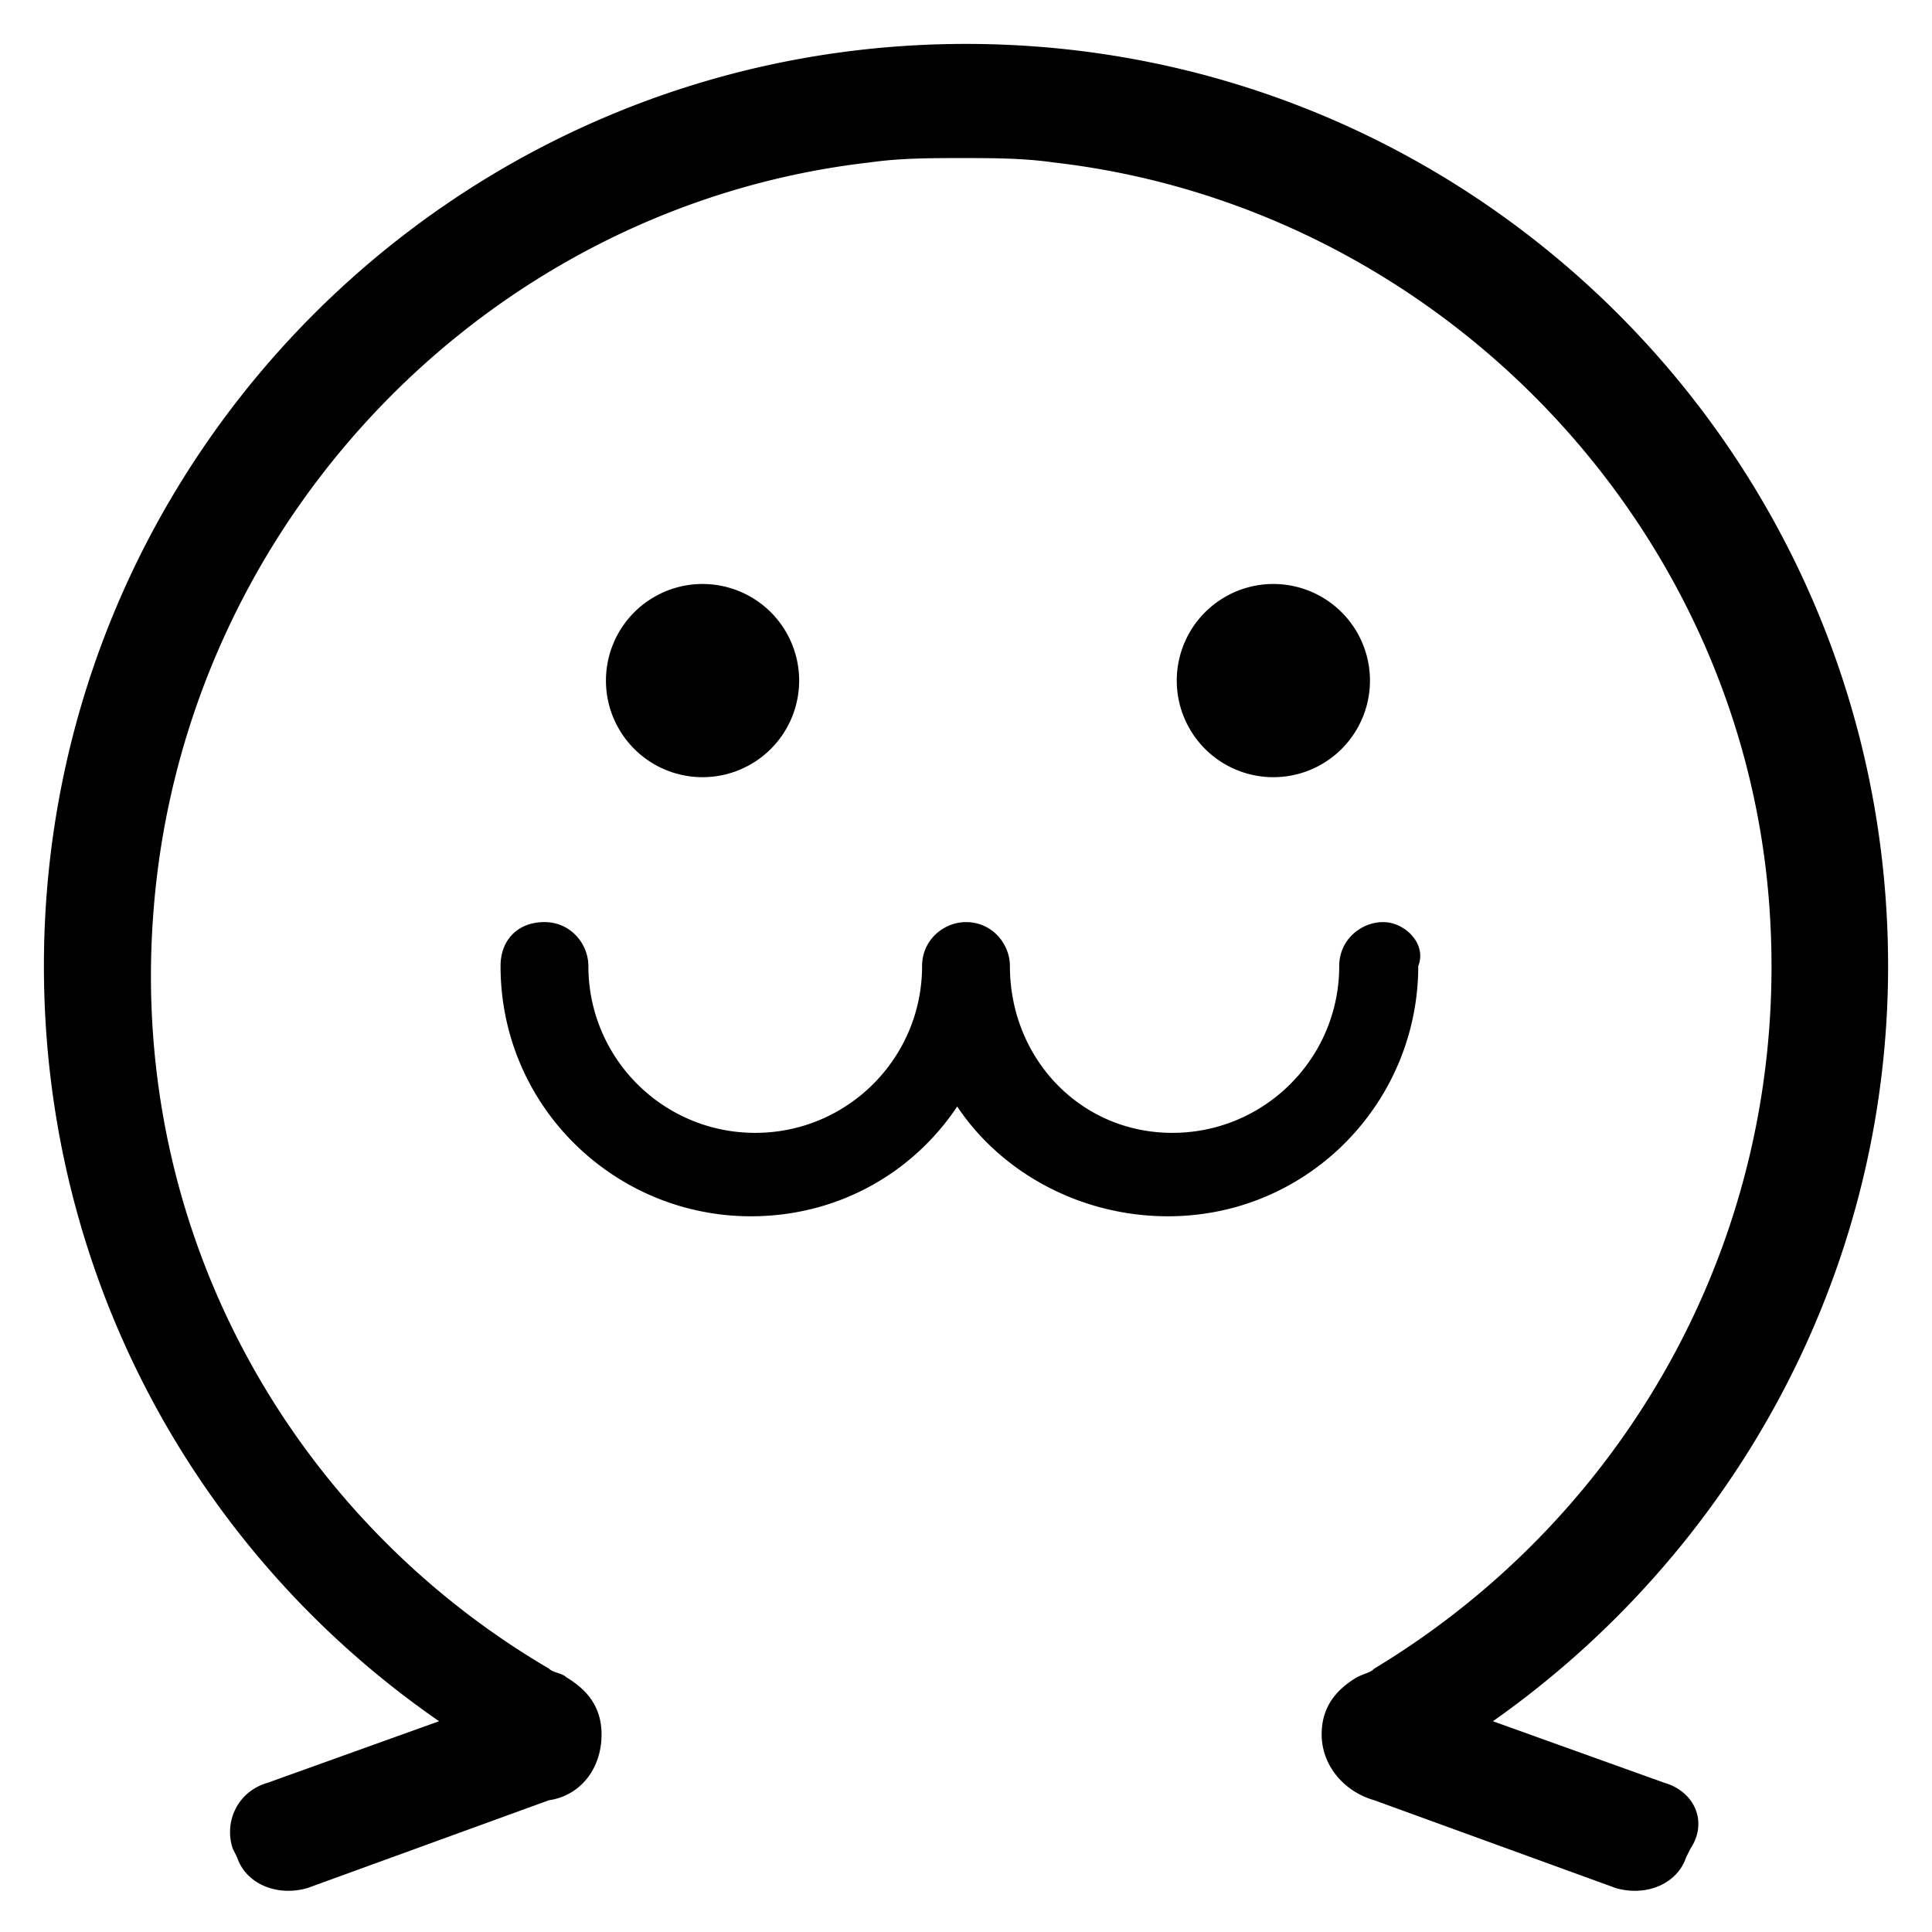 <svg class="icon"
  width="200px" height="200.00px" viewBox="0 0 1024 1024" version="1.1" xmlns="http://www.w3.org/2000/svg">
  <path fill="current-color"
    d="M882.036 944.873L791.273 912.291c125.673-88.436 209.455-235.055 209.455-400.291 0-269.964-218.764-488.727-488.727-488.727S23.273 242.036 23.273 512c0 165.236 81.455 311.855 209.455 400.291l-90.764 32.582c-16.291 4.655-23.273 20.945-18.618 34.909l2.327 4.655c4.655 13.964 20.945 20.945 37.236 16.291l128-46.545c16.291-2.327 27.927-16.291 27.927-34.909 0-13.964-6.982-23.273-18.618-30.255-2.327-2.327-6.982-2.327-9.309-4.655-134.982-79.127-223.418-230.4-209.455-402.618 16.291-204.8 176.873-372.364 379.345-395.636 16.291-2.327 32.582-2.327 48.873-2.327 16.291 0 32.582 0 48.873 2.327 202.473 23.273 365.382 190.836 379.345 395.636 11.636 169.891-74.473 321.164-209.455 402.618-2.327 2.327-4.655 2.327-9.309 4.655-11.636 6.982-18.618 16.291-18.618 30.255 0 16.291 11.636 30.255 27.927 34.909l128 46.545c16.291 4.655 32.582-2.327 37.236-16.291l2.327-4.655c9.309-13.964 2.327-30.255-13.964-34.909zM372.364 360.727m-51.2 0a51.2 51.2 0 1 0 102.4 0 51.2 51.2 0 1 0-102.4 0ZM674.909 360.727m-51.2 0a51.2 51.2 0 1 0 102.4 0 51.2 51.2 0 1 0-102.4 0ZM751.709 512c4.655-11.636-6.982-23.273-18.618-23.273s-23.273 9.309-23.273 23.273c0 48.873-39.564 88.436-88.436 88.436-48.873 0-86.109-39.564-86.109-88.436 0-11.636-9.309-23.273-23.273-23.273-11.636 0-23.273 9.309-23.273 23.273 0 48.873-39.564 88.436-88.436 88.436-48.873 0-88.436-39.564-88.436-88.436 0-11.636-9.309-23.273-23.273-23.273s-23.273 9.309-23.273 23.273c0 74.473 60.509 132.655 132.655 132.655 46.545 0 86.109-23.273 109.382-58.182 23.273 34.909 65.164 58.182 111.709 58.182 74.473 0 132.655-60.509 132.655-132.655z" />
</svg>